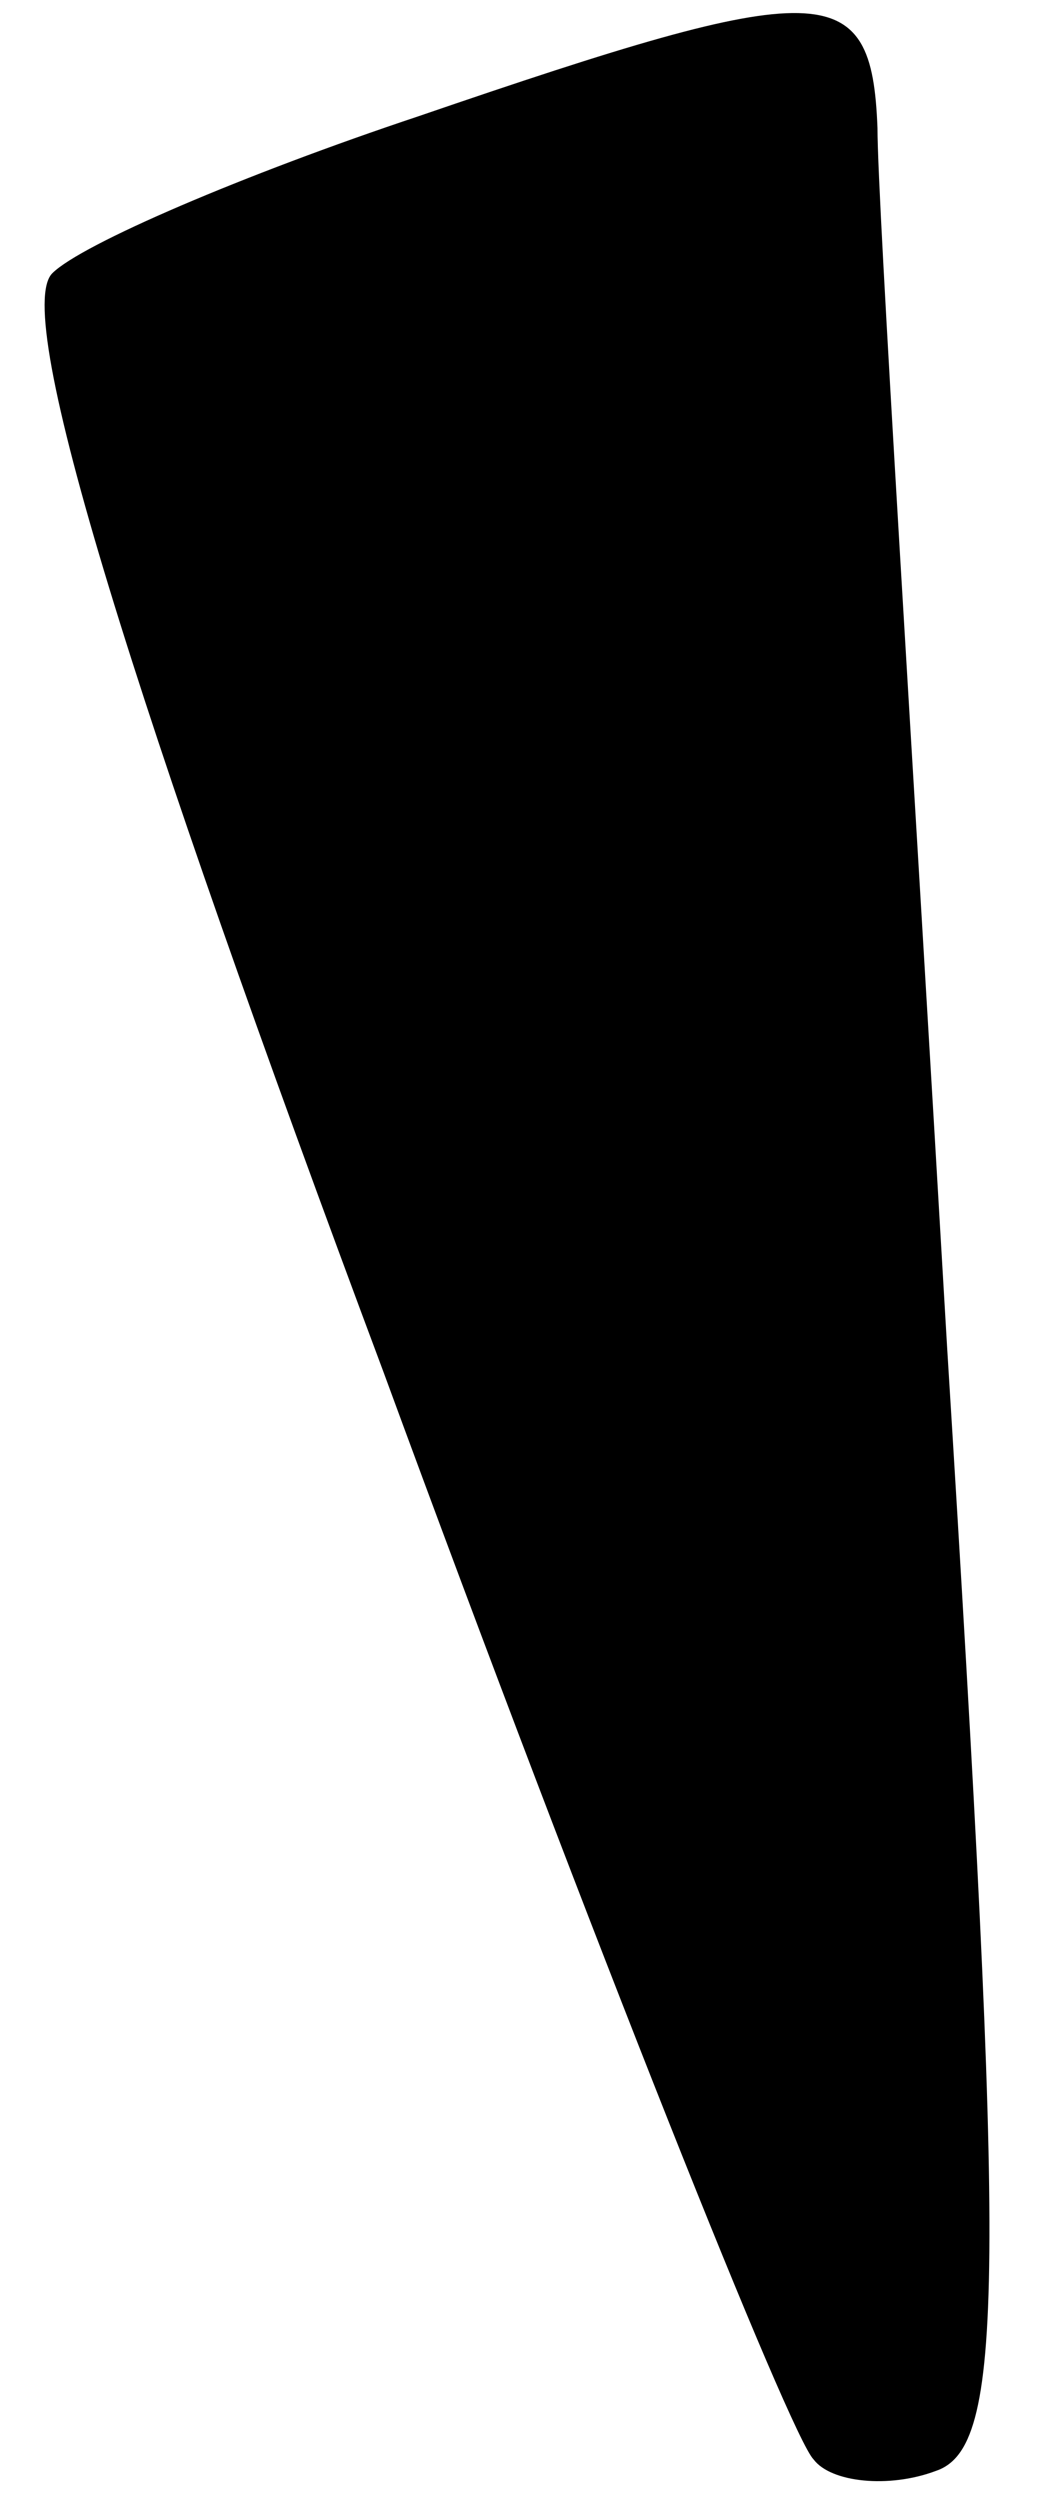 <?xml version="1.0" standalone="no"?>
<!DOCTYPE svg PUBLIC "-//W3C//DTD SVG 20010904//EN"
 "http://www.w3.org/TR/2001/REC-SVG-20010904/DTD/svg10.dtd">
<svg version="1.0" xmlns="http://www.w3.org/2000/svg"
 width="18pt" height="43pt" viewBox="0 0 18 43"
 preserveAspectRatio="xMidYMid meet">
<g transform="translate(0,43) scale(0.1,-0.1)"
fill="#000000" stroke="none">
<path fill="#000000" stroke="none" d="M72 410 c-30 -10 -58 -22 -63 -27 -7
-7 14 -74 57 -189 36 -98 70 -183 74 -187 3 -4 13 -5 21 -2 12 4 12 32 2 193
-6 103 -12 197 -12 210 -1 26 -9 26 -79 2z"/>
</g>
</svg>
